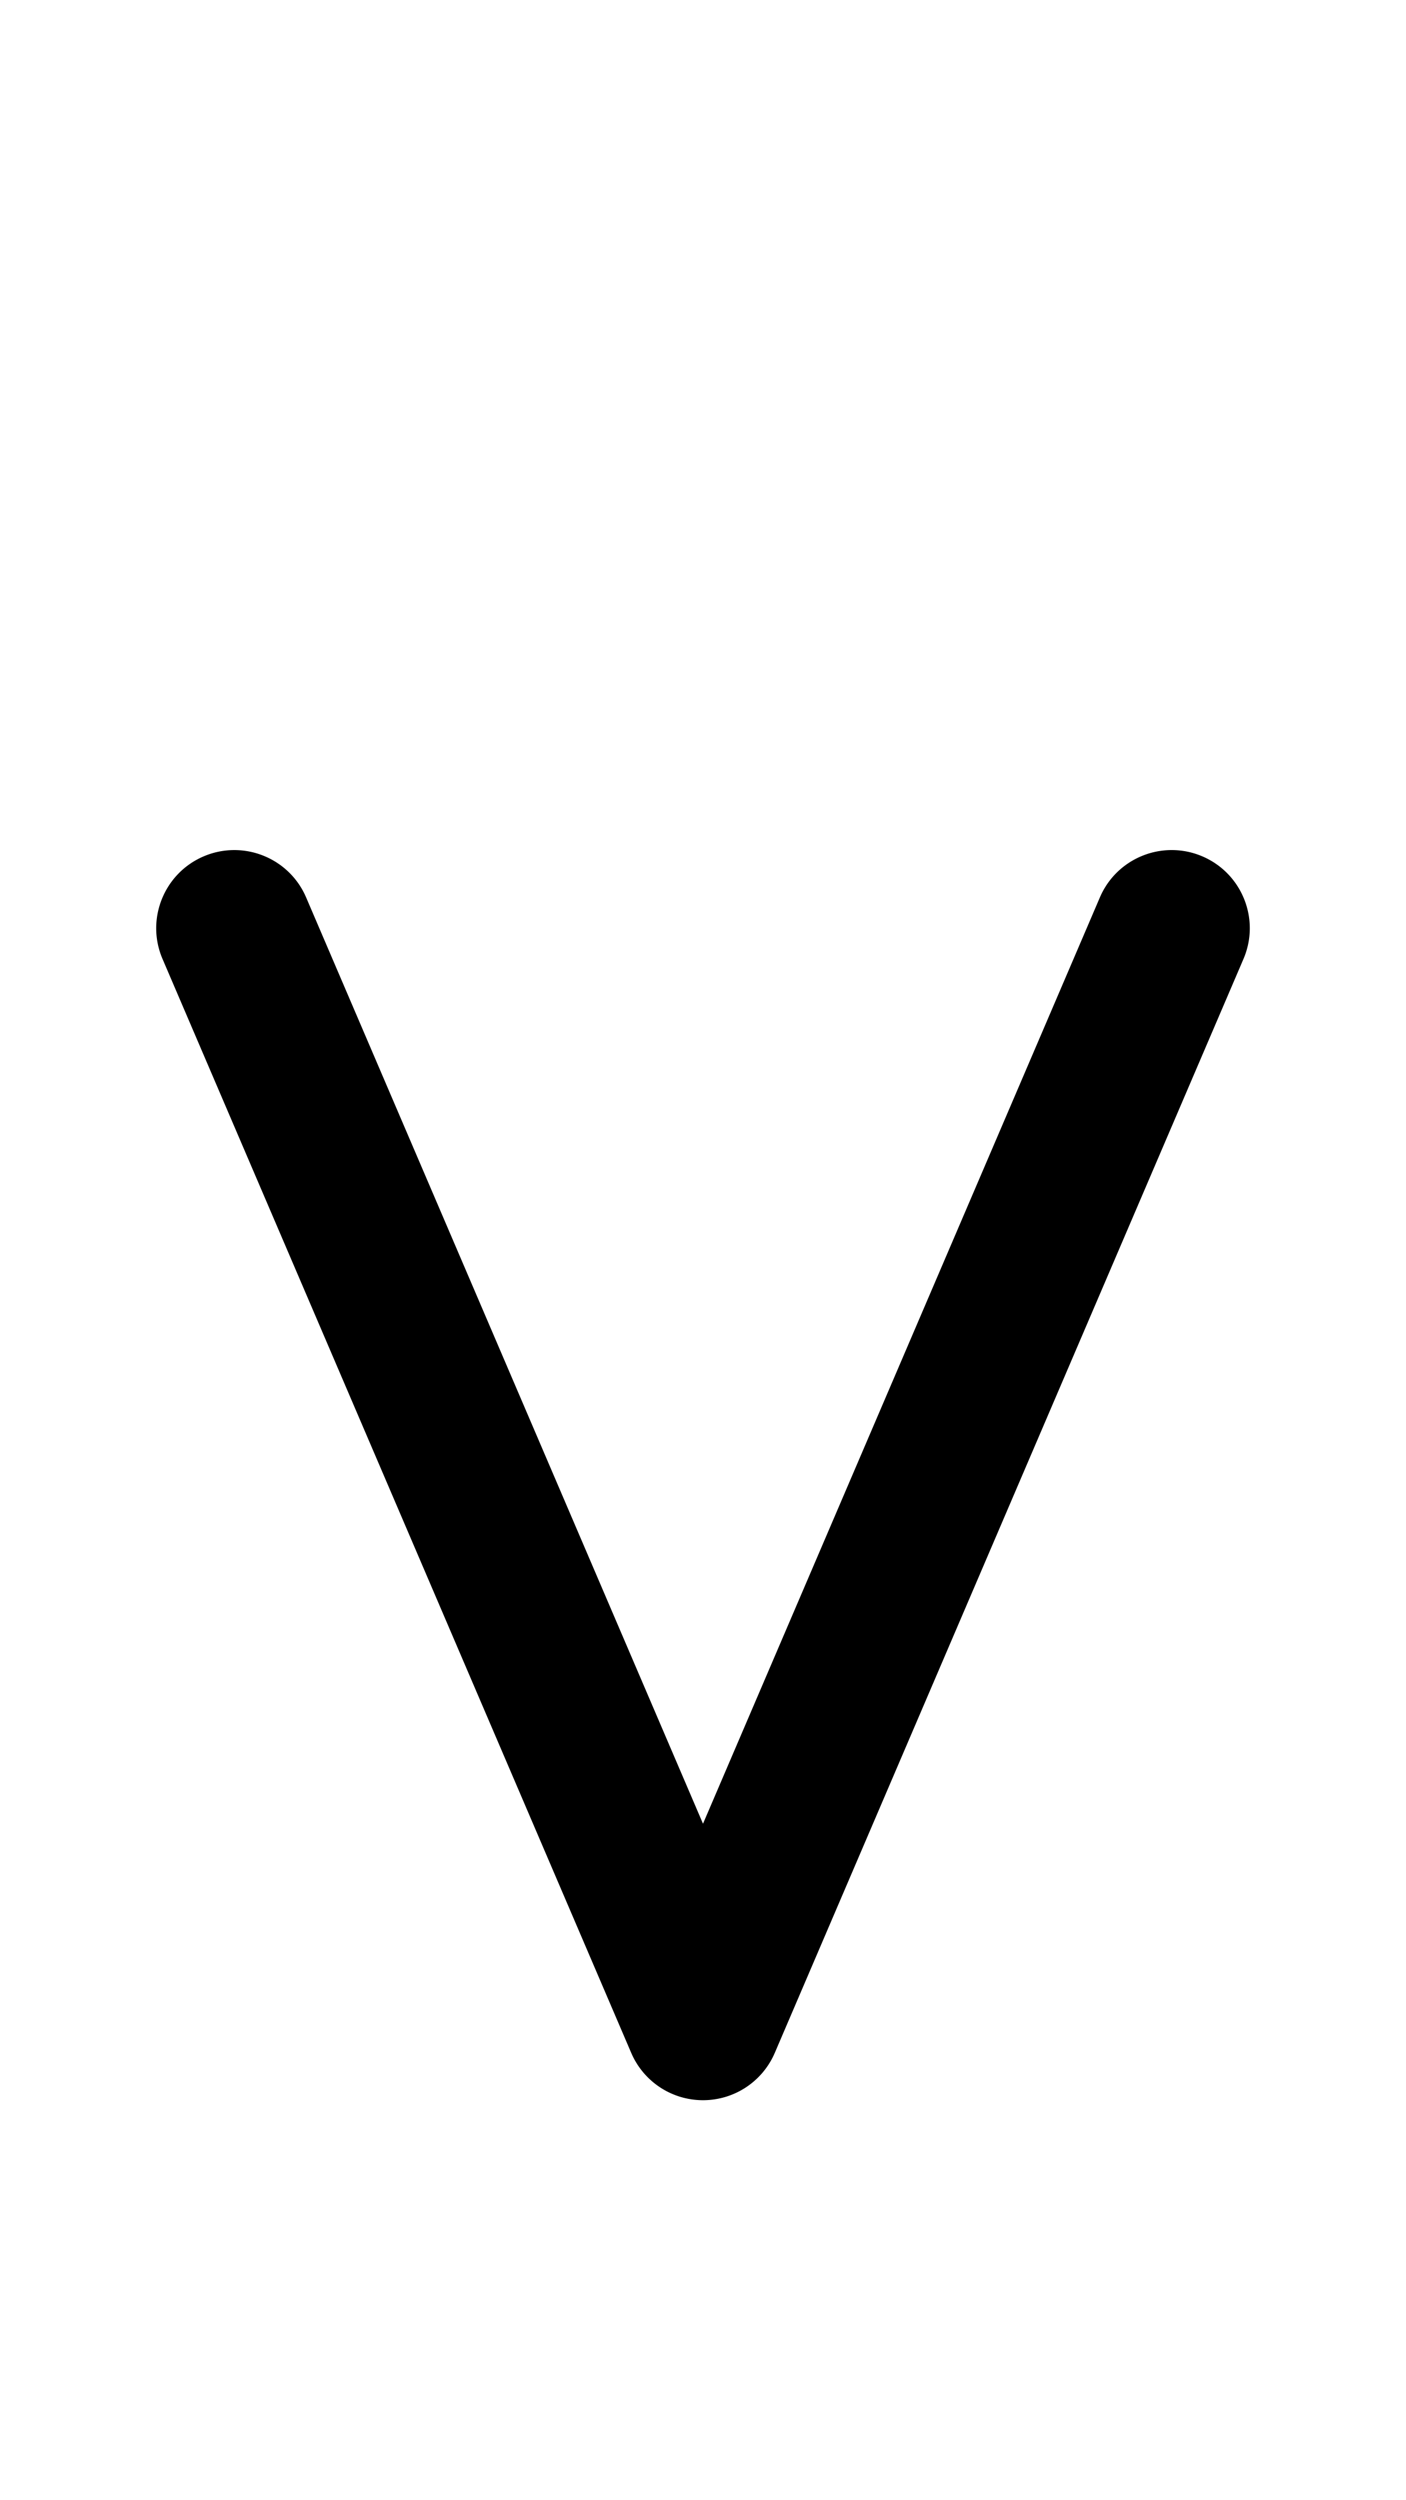 <svg xmlns="http://www.w3.org/2000/svg" viewBox="0 0 576 1024"><path d="M288 860.16a31.997 31.997 0 0 1-29.412-19.394l-192-448c-6.96-16.244.564-35.056 16.808-42.018 16.246-6.958 35.056.564 42.018 16.808L288 746.926l162.588-379.372c6.958-16.244 25.766-23.772 42.018-16.808 16.244 6.962 23.77 25.774 16.806 42.018l-192 448A31.995 31.995 0 0 1 288 860.16z"/></svg>
